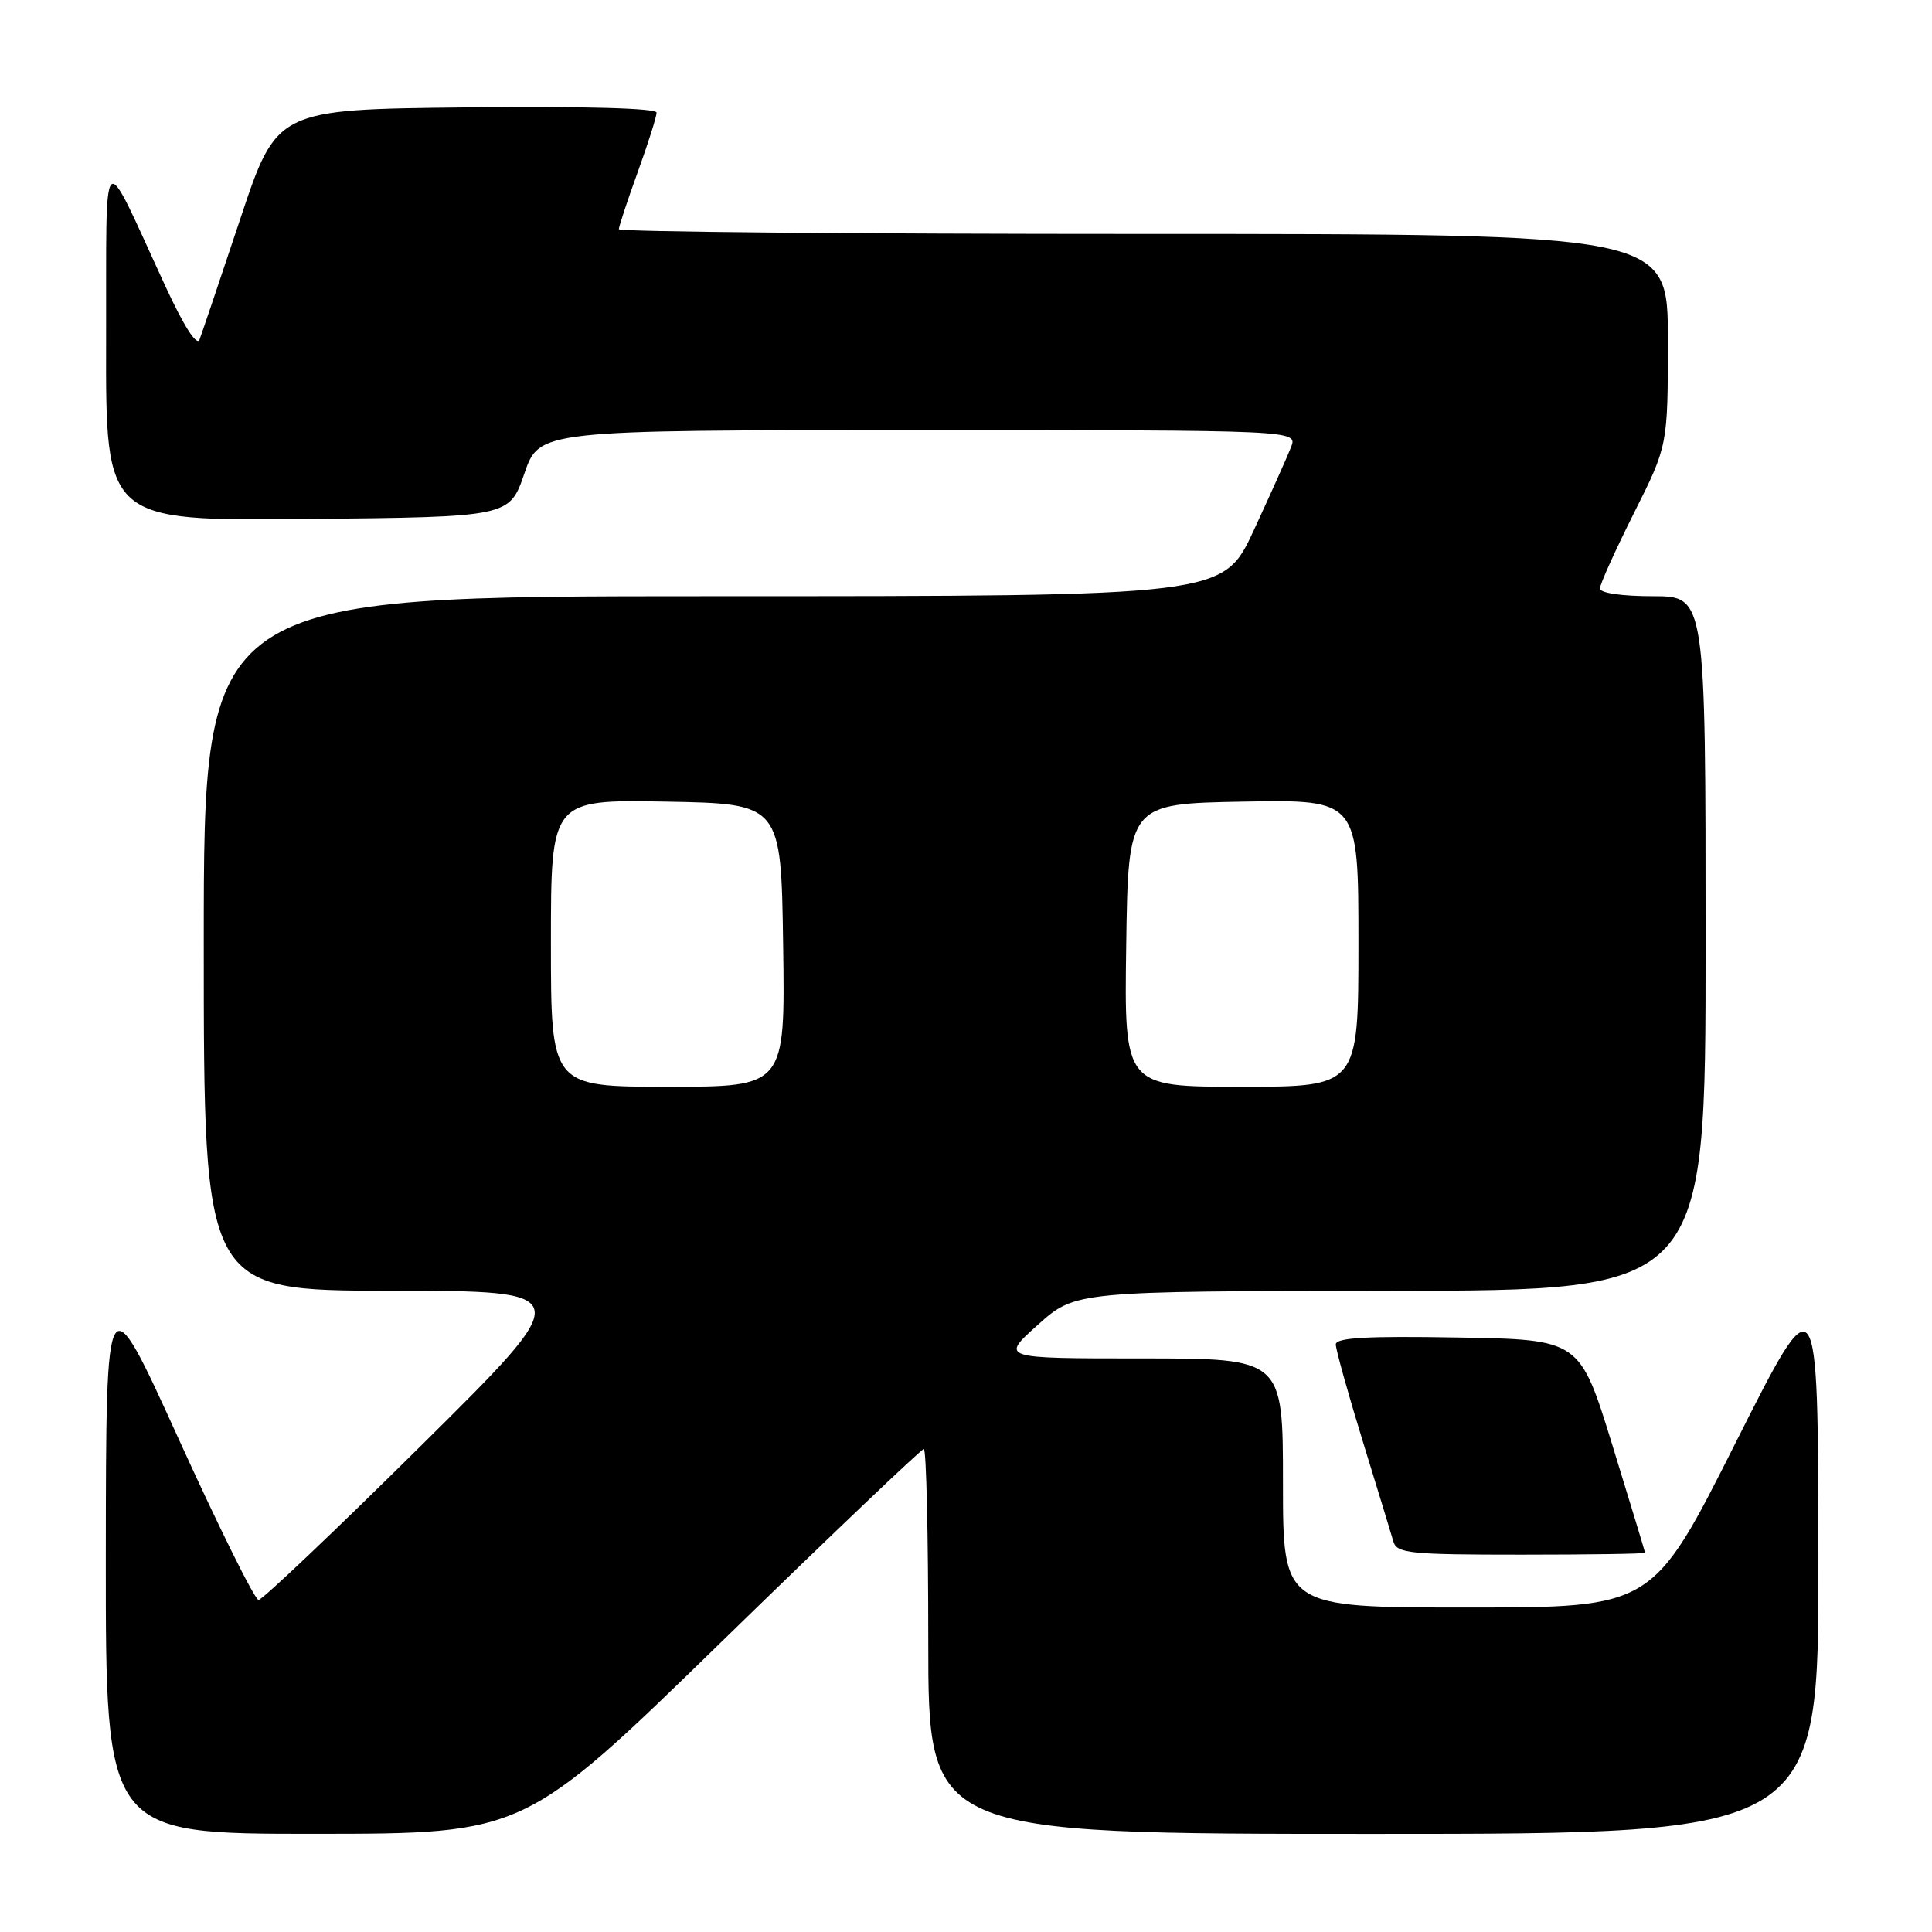 <?xml version="1.0" encoding="UTF-8" standalone="no"?>
<!DOCTYPE svg PUBLIC "-//W3C//DTD SVG 1.1//EN" "http://www.w3.org/Graphics/SVG/1.1/DTD/svg11.dtd" >
<svg xmlns="http://www.w3.org/2000/svg" xmlns:xlink="http://www.w3.org/1999/xlink" version="1.1" viewBox="0 0 256 256">
 <g >
 <path fill="currentColor"
d=" M 95.66 217.49 C 110.05 203.47 122.09 192.00 122.41 192.00 C 122.74 192.00 123.00 203.47 123.00 217.50 C 123.00 243.00 123.00 243.00 182.00 243.00 C 241.00 243.00 241.00 243.00 240.95 206.25 C 240.89 169.50 240.89 169.50 229.94 191.25 C 218.99 213.00 218.99 213.00 194.50 213.00 C 170.00 213.00 170.00 213.00 170.00 196.50 C 170.00 180.00 170.00 180.00 151.28 180.00 C 132.55 180.00 132.55 180.00 137.53 175.54 C 142.50 171.09 142.50 171.09 184.25 171.04 C 226.00 171.00 226.00 171.00 226.00 125.00 C 226.00 79.00 226.00 79.00 219.00 79.00 C 214.91 79.00 212.00 78.58 212.00 77.98 C 212.00 77.42 214.03 72.93 216.50 68.00 C 221.00 59.04 221.00 59.04 221.00 45.02 C 221.00 31.00 221.00 31.00 151.50 31.00 C 113.27 31.00 82.00 30.72 82.00 30.37 C 82.00 30.03 83.12 26.62 84.50 22.81 C 85.88 19.00 87.00 15.45 87.00 14.92 C 87.00 14.33 77.39 14.07 61.84 14.23 C 36.67 14.50 36.67 14.50 31.84 29.00 C 29.18 36.98 26.75 44.17 26.44 45.00 C 26.09 45.92 24.36 43.22 21.95 38.00 C 13.23 19.13 14.13 18.30 14.06 45.27 C 14.00 69.03 14.00 69.03 40.75 68.77 C 67.50 68.50 67.50 68.50 69.48 62.75 C 71.46 57.00 71.46 57.00 121.71 57.00 C 171.95 57.00 171.95 57.00 171.07 59.25 C 170.59 60.49 168.37 65.44 166.14 70.25 C 162.09 79.00 162.09 79.00 94.55 79.00 C 27.00 79.00 27.00 79.00 27.00 125.00 C 27.00 171.00 27.00 171.00 51.75 171.03 C 76.50 171.05 76.50 171.05 55.82 191.53 C 44.45 202.79 34.75 212.00 34.26 212.00 C 33.77 212.00 29.03 202.44 23.71 190.75 C 14.05 169.50 14.05 169.50 14.02 206.25 C 14.00 243.00 14.00 243.00 41.75 242.99 C 69.50 242.98 69.50 242.98 95.66 217.49 Z  M 217.98 205.75 C 217.97 205.61 216.02 199.20 213.65 191.50 C 209.33 177.50 209.33 177.50 193.16 177.23 C 181.09 177.02 177.00 177.25 177.00 178.15 C 177.00 178.81 178.60 184.56 180.56 190.93 C 182.52 197.29 184.35 203.29 184.63 204.25 C 185.08 205.83 186.78 206.00 201.57 206.00 C 210.61 206.00 217.99 205.89 217.98 205.75 Z  M 73.00 124.97 C 73.00 105.95 73.00 105.95 88.25 106.22 C 103.50 106.50 103.50 106.50 103.77 125.25 C 104.04 144.00 104.04 144.00 88.52 144.00 C 73.00 144.00 73.00 144.00 73.00 124.97 Z  M 149.23 125.25 C 149.50 106.50 149.50 106.50 164.75 106.22 C 180.00 105.95 180.00 105.95 180.00 124.97 C 180.00 144.00 180.00 144.00 164.48 144.00 C 148.96 144.00 148.96 144.00 149.23 125.25 Z "/>
</g>
</svg>